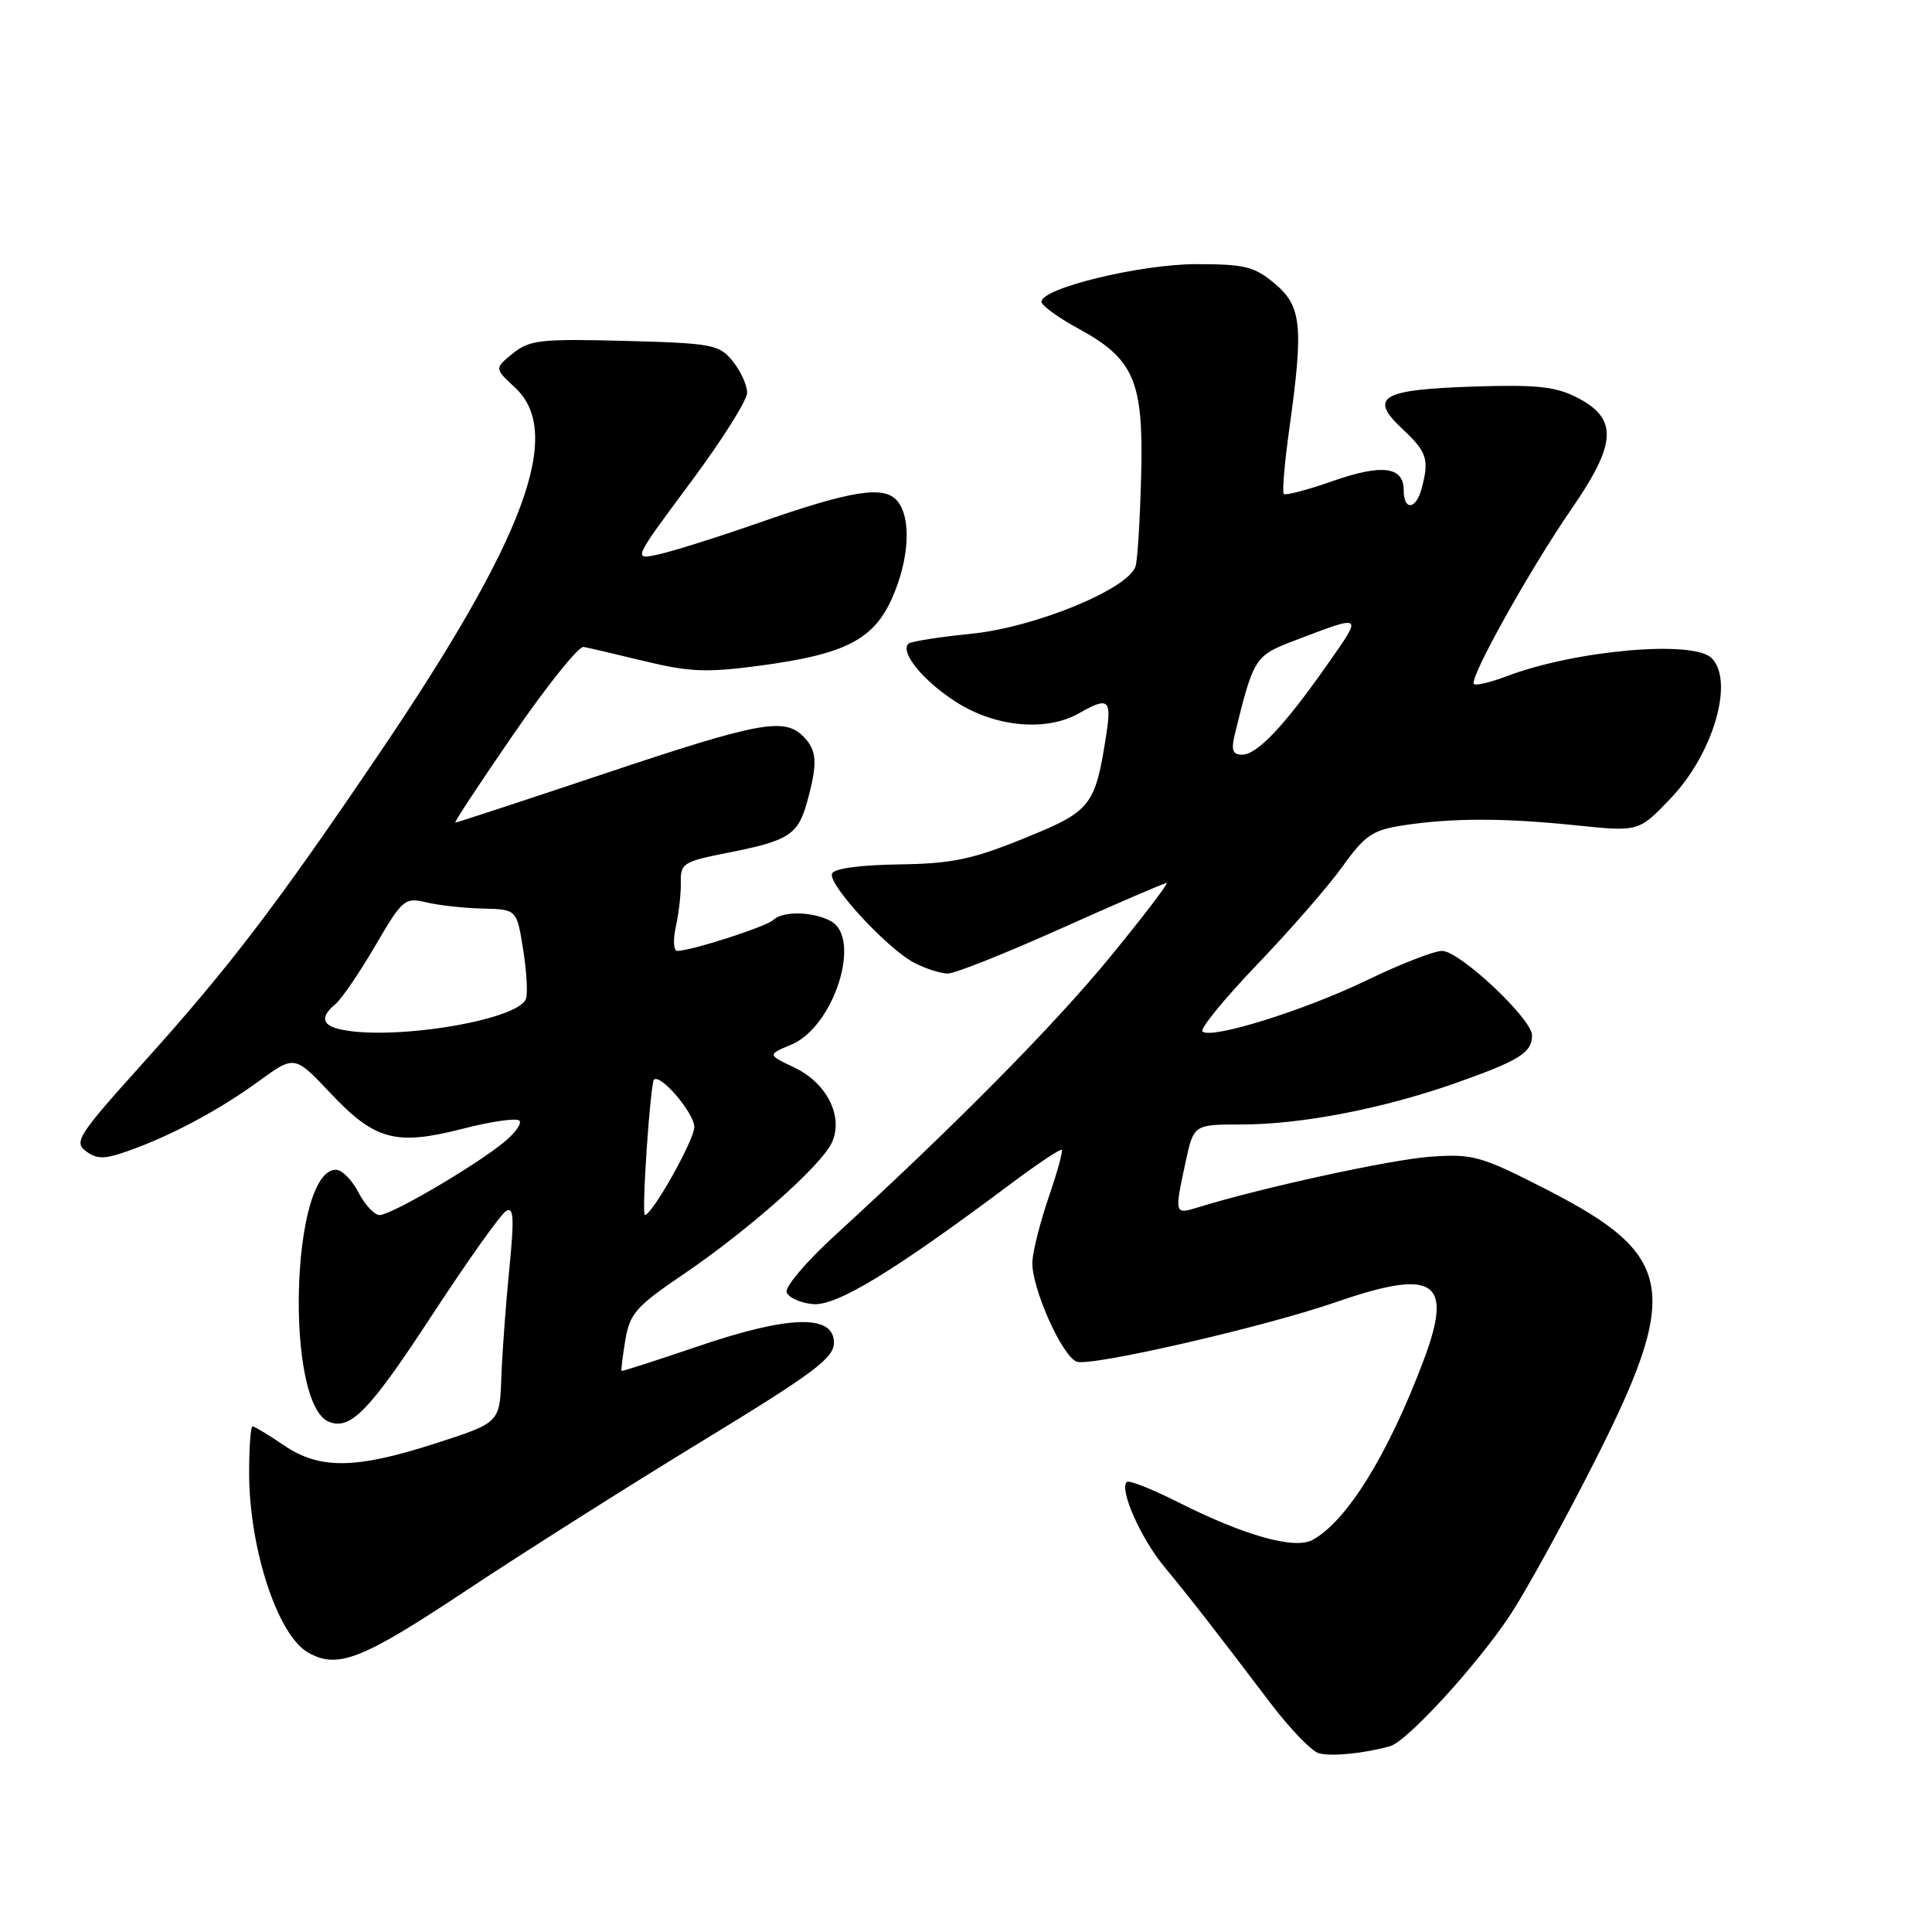 <?xml version="1.0" encoding="UTF-8" standalone="no"?>
<!DOCTYPE svg PUBLIC "-//W3C//DTD SVG 1.1//EN" "http://www.w3.org/Graphics/SVG/1.1/DTD/svg11.dtd" >
<svg xmlns="http://www.w3.org/2000/svg" xmlns:xlink="http://www.w3.org/1999/xlink" version="1.1" viewBox="0 0 256 256">
 <g >
 <path fill="currentColor"
d=" M 184.19 231.38 C 186.47 230.74 195.76 220.58 200.16 213.92 C 202.12 210.94 206.97 202.15 210.92 194.39 C 222.80 171.10 222.04 166.39 205.03 157.67 C 196.22 153.16 195.21 152.87 189.55 153.27 C 184.31 153.64 167.19 157.37 158.75 159.98 C 155.62 160.94 155.61 160.91 157.08 154.05 C 158.17 149.00 158.17 149.00 164.49 149.00 C 172.47 149.00 183.33 146.89 193.00 143.47 C 201.34 140.52 203.00 139.48 203.00 137.19 C 203.00 135.00 193.41 126.00 191.08 126.00 C 190.02 126.00 185.55 127.74 181.15 129.87 C 172.79 133.91 160.43 137.76 159.33 136.67 C 158.98 136.32 162.26 132.31 166.62 127.76 C 170.97 123.22 176.06 117.38 177.91 114.79 C 180.85 110.69 181.87 109.99 185.89 109.37 C 192.43 108.37 199.23 108.37 208.82 109.36 C 217.13 110.22 217.13 110.22 221.34 105.82 C 227.01 99.92 229.84 90.24 226.80 87.20 C 224.37 84.77 208.70 86.16 199.63 89.61 C 197.49 90.42 195.55 90.88 195.30 90.63 C 194.62 89.95 202.72 75.43 208.26 67.40 C 214.24 58.73 214.40 55.48 209.00 52.69 C 206.14 51.22 203.63 50.95 195.28 51.22 C 182.98 51.62 181.31 52.61 185.85 56.86 C 189.09 59.89 189.41 60.88 188.37 64.75 C 187.62 67.55 186.00 67.70 186.00 64.97 C 186.00 61.81 183.15 61.45 176.57 63.75 C 173.25 64.92 170.35 65.68 170.11 65.45 C 169.88 65.22 170.21 61.31 170.85 56.76 C 172.74 43.19 172.48 40.58 168.92 37.59 C 166.23 35.32 164.94 35.00 158.53 35.00 C 151.13 35.00 138.00 38.18 138.00 39.98 C 138.00 40.47 140.17 42.06 142.82 43.50 C 150.29 47.56 151.53 50.45 151.21 63.00 C 151.06 68.78 150.73 74.19 150.47 75.03 C 149.55 78.03 137.17 83.12 128.76 83.97 C 124.44 84.40 120.67 85.00 120.37 85.29 C 119.22 86.45 122.37 90.28 126.77 93.07 C 131.98 96.37 138.69 96.96 143.00 94.50 C 146.84 92.30 147.31 92.66 146.60 97.25 C 145.12 106.84 144.63 107.46 135.71 111.08 C 128.82 113.88 126.15 114.44 119.06 114.54 C 113.82 114.62 110.47 115.09 110.24 115.78 C 109.75 117.25 117.62 125.75 121.15 127.58 C 122.66 128.36 124.66 129.00 125.60 129.00 C 126.53 129.00 133.31 126.30 140.66 123.00 C 148.02 119.70 154.28 117.00 154.58 117.00 C 154.88 117.00 151.53 121.39 147.14 126.75 C 139.69 135.84 126.68 149.01 110.61 163.72 C 106.87 167.14 104.00 170.52 104.23 171.22 C 104.46 171.92 106.02 172.64 107.69 172.80 C 110.80 173.11 118.29 168.56 133.94 156.86 C 137.48 154.21 140.52 152.18 140.69 152.36 C 140.86 152.53 140.11 155.28 139.01 158.48 C 137.91 161.67 136.91 165.54 136.80 167.07 C 136.55 170.31 140.66 179.66 142.67 180.43 C 144.48 181.12 167.43 175.85 176.93 172.57 C 190.12 168.00 192.62 169.64 188.64 180.24 C 183.93 192.75 178.43 201.63 173.89 204.06 C 171.50 205.34 164.84 203.46 156.09 199.04 C 152.63 197.30 149.57 196.09 149.30 196.37 C 148.29 197.37 151.15 203.82 154.28 207.61 C 157.72 211.77 160.88 215.83 168.35 225.68 C 170.93 229.08 173.82 232.07 174.77 232.32 C 176.45 232.77 180.75 232.34 184.19 231.38 Z  M 61.67 210.82 C 69.28 205.77 83.38 196.84 93.00 190.98 C 107.87 181.92 110.50 179.95 110.50 177.91 C 110.50 174.12 104.57 174.28 92.50 178.39 C 87.00 180.26 82.43 181.73 82.36 181.65 C 82.28 181.57 82.50 179.73 82.86 177.56 C 83.44 174.06 84.30 173.09 90.51 168.88 C 99.23 162.96 108.84 154.43 110.23 151.39 C 111.80 147.95 109.57 143.50 105.25 141.45 C 101.68 139.75 101.68 139.75 104.87 138.41 C 110.53 136.03 114.25 124.28 110.07 122.04 C 107.68 120.76 103.72 120.69 102.45 121.91 C 101.53 122.79 91.56 126.00 89.74 126.00 C 89.25 126.00 89.16 124.54 89.56 122.75 C 89.96 120.96 90.25 118.31 90.21 116.87 C 90.15 114.42 90.59 114.14 96.32 113.02 C 104.54 111.40 105.73 110.64 106.95 106.24 C 108.37 101.13 108.27 99.41 106.43 97.57 C 103.89 95.04 100.57 95.66 80.10 102.51 C 69.43 106.08 60.53 109.00 60.33 109.00 C 60.13 109.00 63.61 103.71 68.07 97.25 C 72.52 90.79 76.69 85.60 77.33 85.72 C 77.98 85.84 81.63 86.69 85.46 87.62 C 91.36 89.05 93.70 89.14 100.72 88.20 C 112.02 86.69 115.78 84.75 118.23 79.20 C 120.49 74.09 120.78 68.64 118.91 66.39 C 117.16 64.29 112.92 64.95 100.50 69.29 C 95.00 71.21 89.01 73.09 87.18 73.48 C 83.87 74.19 83.87 74.19 91.43 64.02 C 95.60 58.43 99.00 53.04 99.00 52.04 C 99.00 51.04 98.14 49.16 97.09 47.86 C 95.30 45.65 94.41 45.48 82.80 45.17 C 71.65 44.88 70.17 45.04 67.96 46.83 C 65.51 48.82 65.51 48.82 68.25 51.36 C 74.74 57.37 69.59 71.27 50.31 99.76 C 36.56 120.07 30.38 128.16 18.94 140.87 C 10.38 150.37 9.75 151.34 11.39 152.54 C 12.86 153.62 13.84 153.62 16.94 152.52 C 22.64 150.51 28.98 147.13 34.27 143.28 C 39.03 139.81 39.03 139.81 43.77 144.83 C 49.67 151.10 52.44 151.84 61.29 149.57 C 65.05 148.60 68.44 148.11 68.82 148.49 C 69.19 148.87 68.20 150.22 66.61 151.49 C 62.57 154.72 51.80 161.00 50.30 161.00 C 49.61 161.00 48.35 159.65 47.50 158.00 C 46.65 156.35 45.30 155.00 44.51 155.00 C 38.54 155.00 37.71 186.14 43.62 188.41 C 46.49 189.51 48.95 186.95 57.35 174.11 C 61.97 167.05 66.33 160.91 67.04 160.48 C 68.07 159.84 68.16 161.35 67.49 168.09 C 67.03 172.72 66.55 179.20 66.43 182.50 C 66.22 188.50 66.22 188.50 57.86 191.21 C 47.13 194.68 42.38 194.75 37.60 191.50 C 35.57 190.12 33.71 189.00 33.46 189.00 C 33.21 189.00 33.01 191.81 33.01 195.25 C 33.03 205.18 36.77 216.60 40.75 218.92 C 44.69 221.22 47.87 219.98 61.67 210.82 Z  M 163.63 97.25 C 166.11 87.15 166.27 86.89 171.50 84.89 C 180.73 81.38 180.62 81.30 175.89 88.04 C 170.17 96.20 166.58 100.00 164.58 100.00 C 163.32 100.00 163.11 99.39 163.63 97.25 Z  M 85.69 152.25 C 86.01 147.44 86.44 143.31 86.64 143.08 C 87.44 142.16 92.00 147.48 92.00 149.34 C 92.00 151.05 86.41 161.00 85.44 161.00 C 85.25 161.00 85.36 157.06 85.69 152.25 Z  M 44.75 136.31 C 42.62 135.75 42.52 134.64 44.46 133.04 C 45.26 132.37 47.62 128.91 49.71 125.34 C 53.33 119.14 53.63 118.88 56.50 119.57 C 58.15 119.96 61.52 120.34 63.99 120.39 C 68.47 120.50 68.47 120.50 69.32 125.81 C 69.79 128.73 69.95 131.68 69.69 132.36 C 68.57 135.28 51.27 138.02 44.75 136.31 Z "/>
</g>
</svg>